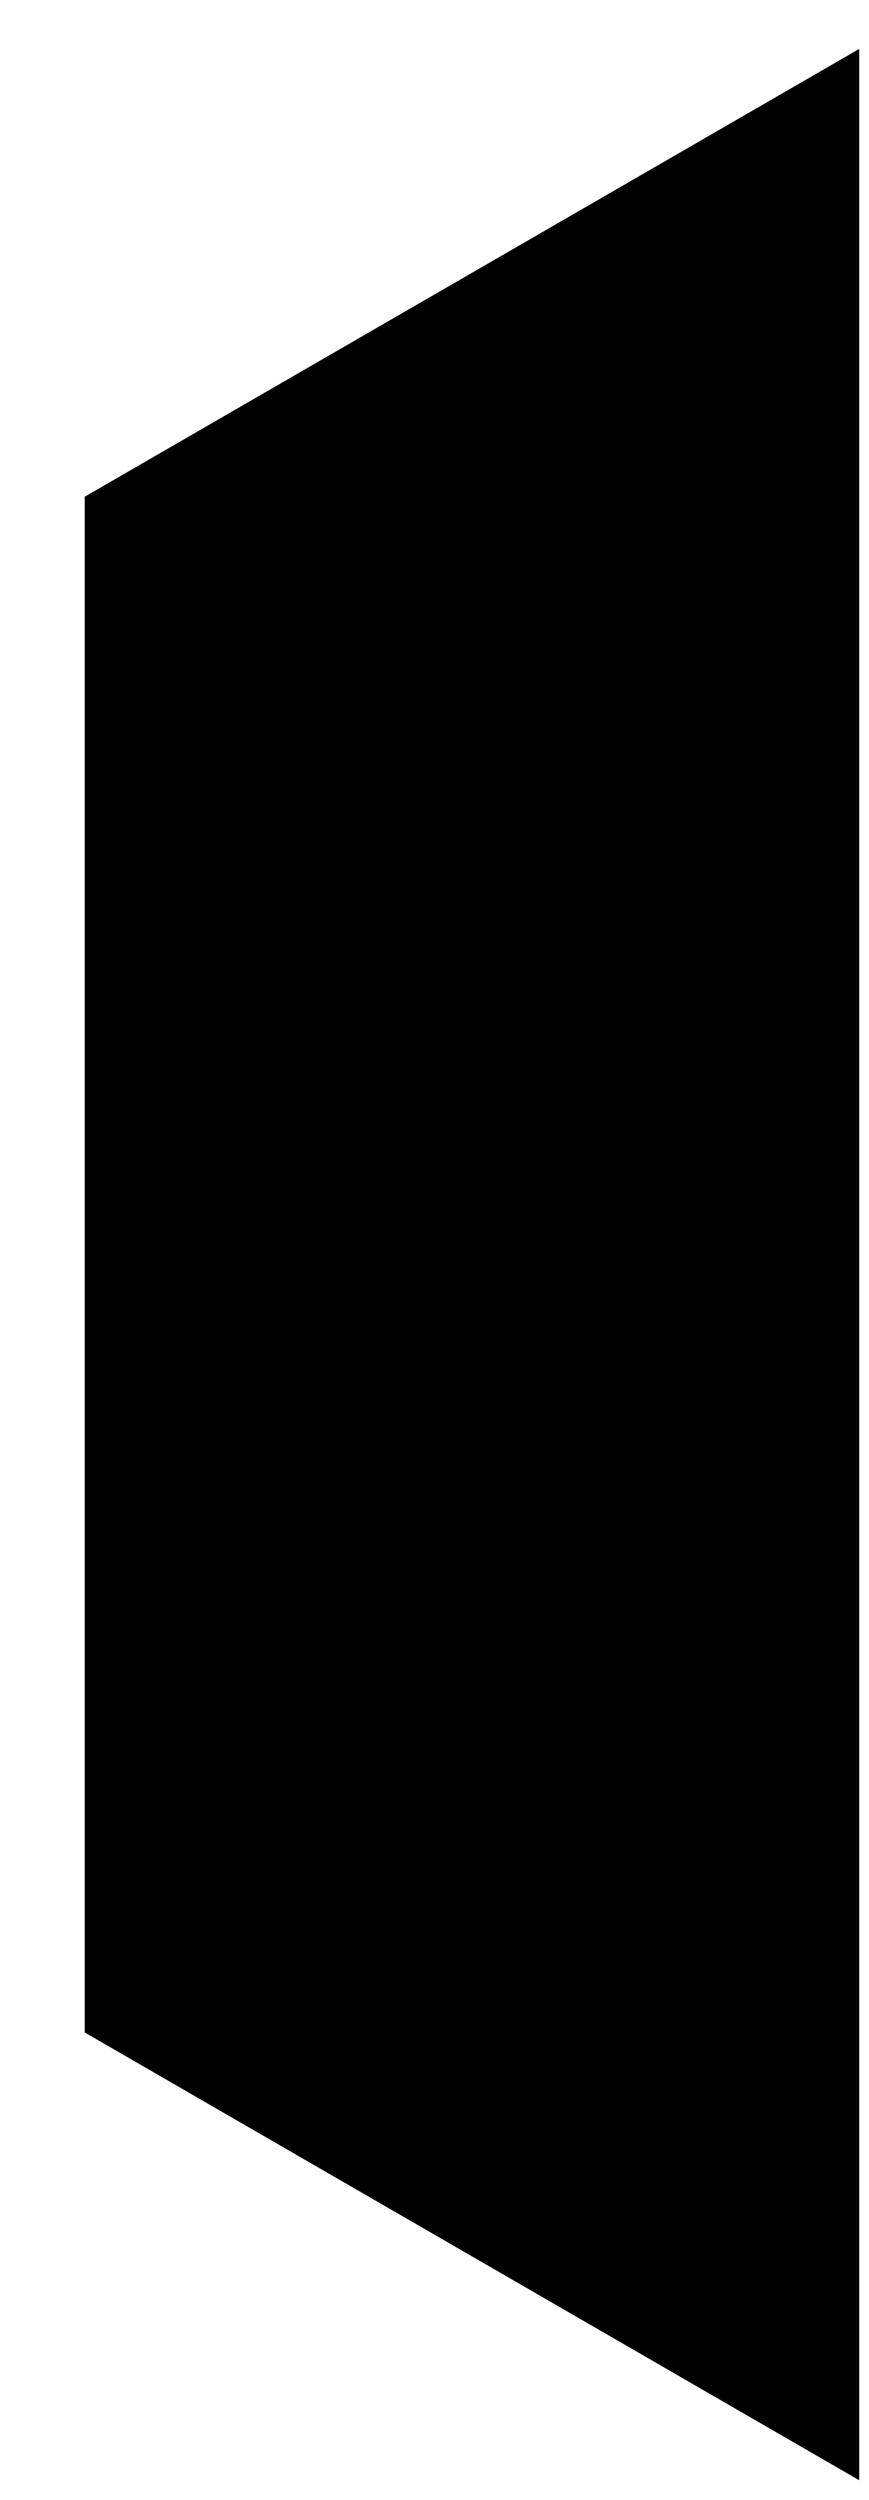 <?xml version="1.0" encoding="UTF-8" standalone="no"?><svg width='8' height='23' viewBox='0 0 8 23' fill='none' xmlns='http://www.w3.org/2000/svg'>
<path d='M7.91 22.82V0.45L0.78 4.57V18.7L7.91 22.82Z' fill='black'/>
</svg>
